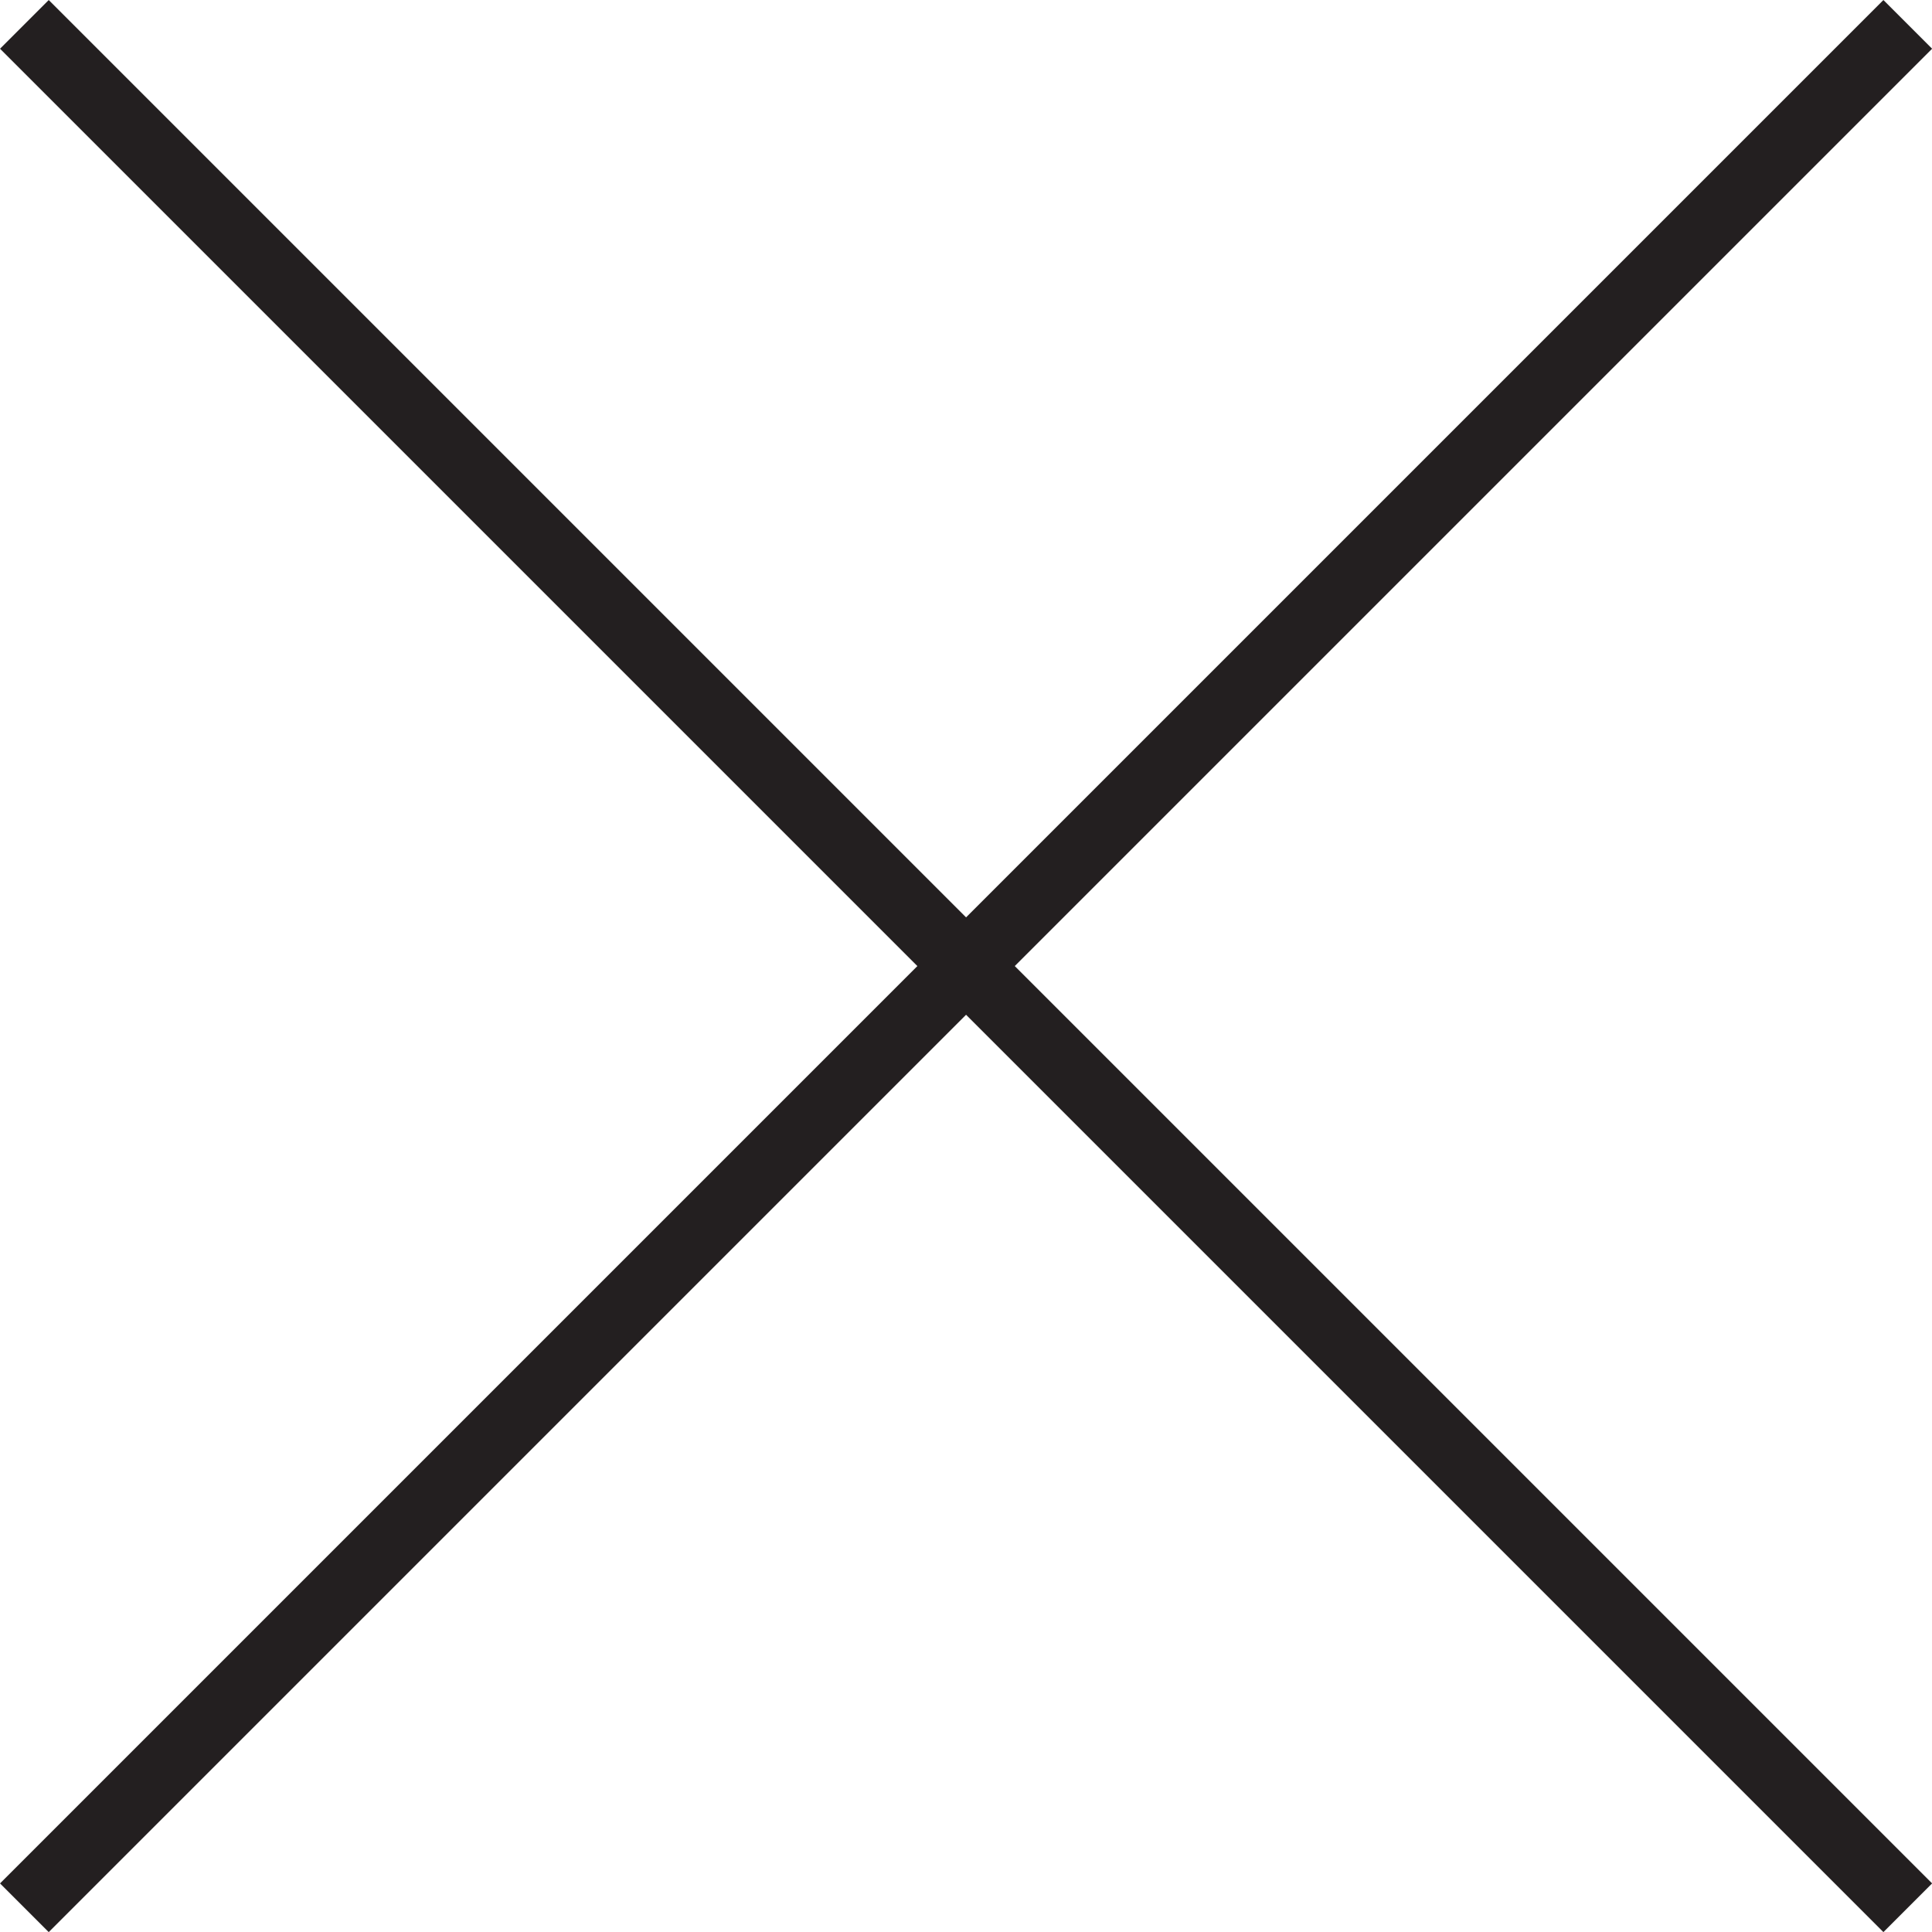 <?xml version="1.0" encoding="utf-8"?>
<!-- Generator: Adobe Illustrator 16.0.0, SVG Export Plug-In . SVG Version: 6.00 Build 0)  -->
<!DOCTYPE svg PUBLIC "-//W3C//DTD SVG 1.1//EN" "http://www.w3.org/Graphics/SVG/1.1/DTD/svg11.dtd">
<svg version="1.1" id="Layer_1" xmlns="http://www.w3.org/2000/svg" xmlns:xlink="http://www.w3.org/1999/xlink" x="0px" y="0px"
	 width="14.027px" height="14.028px" viewBox="0 0 14.027 14.028" enable-background="new 0 0 14.027 14.028" xml:space="preserve">
<g>
	<g>
		<g>
			<line fill="none" stroke="#231F20" stroke-width="0.5" stroke-miterlimit="10" x1="13.851" y1="0.177" x2="0.177" y2="13.851"/>
		</g>
		<g>
			<line fill="none" stroke="#231F20" stroke-width="0.5" stroke-miterlimit="10" x1="13.851" y1="13.851" x2="0.177" y2="0.177"/>
		</g>
	</g>
</g>
</svg>
